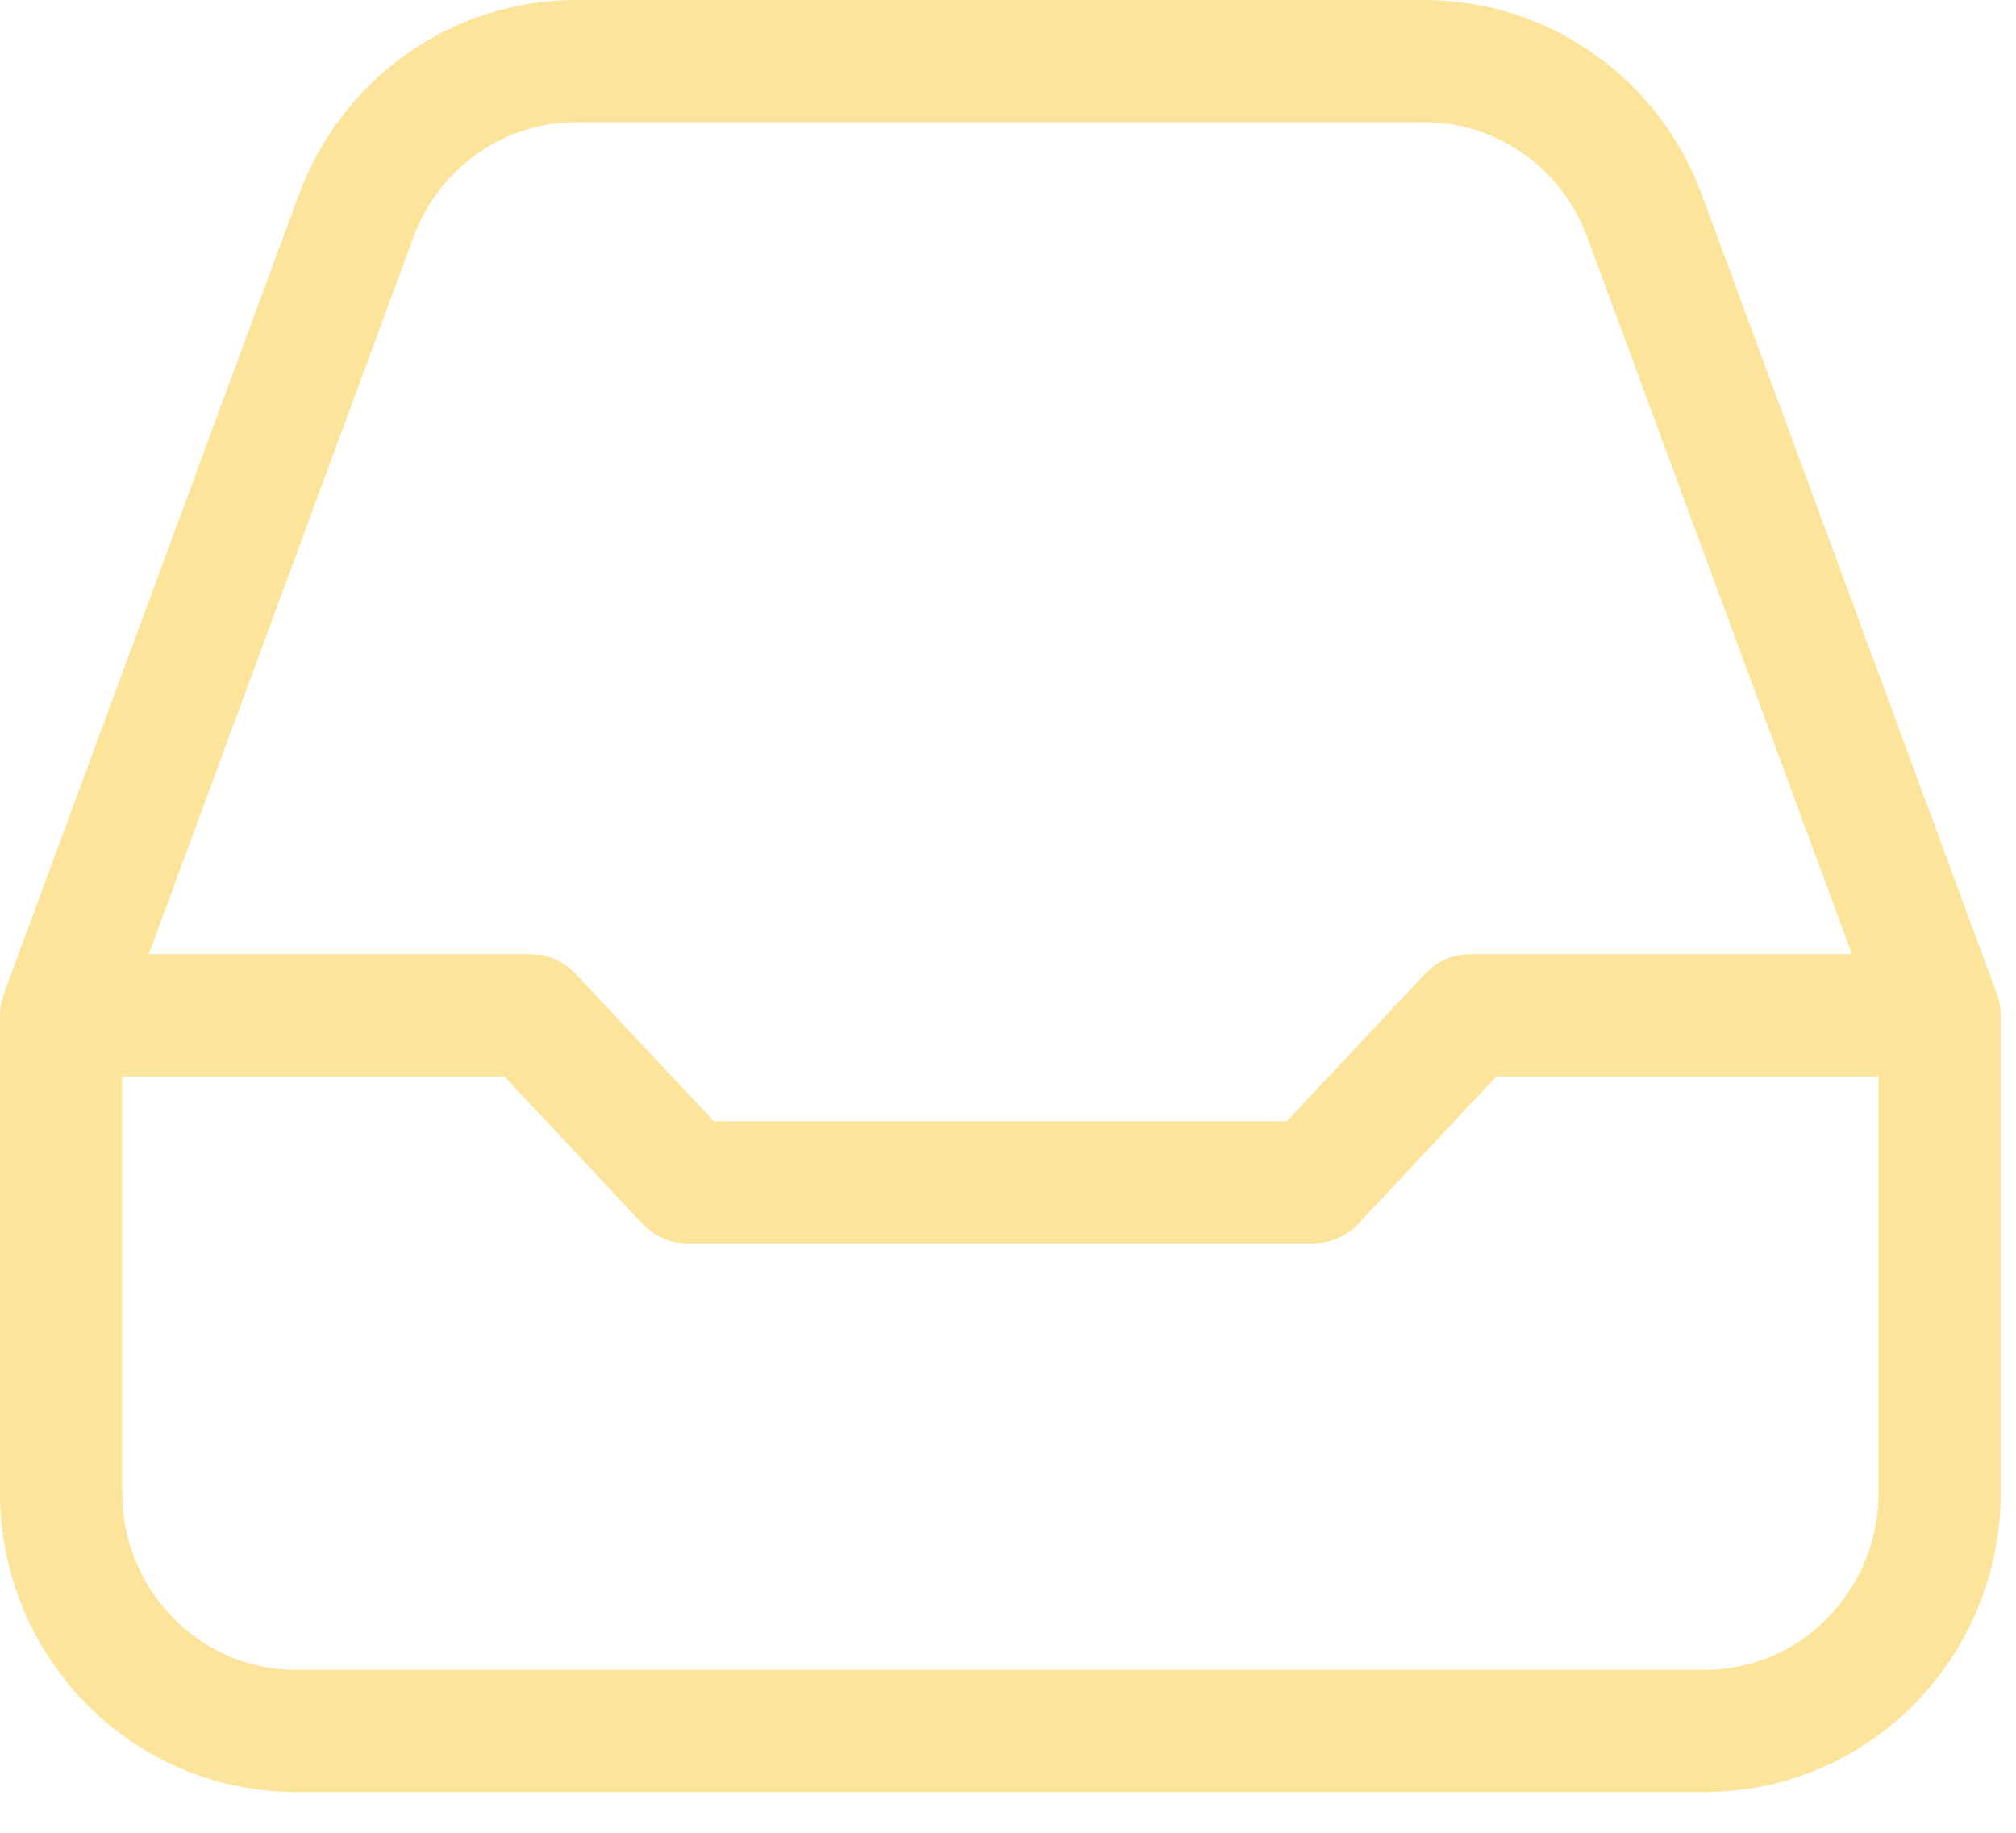 <svg width="33" height="30" viewBox="0 0 33 30" fill="none" xmlns="http://www.w3.org/2000/svg">
<path d="M1 16.619V24.429C1 26.585 2.721 28.333 4.844 28.333H27.906C30.029 28.333 31.75 26.585 31.75 24.429V16.619M1 16.619L5.83 3.534C6.393 2.01 7.827 1 9.429 1H23.321C24.923 1 26.357 2.01 26.92 3.534L31.75 16.619M1 16.619H8.688L11.25 19.352H21.5L24.062 16.619H31.75" stroke="#FBBC05" stroke-opacity="0.4" stroke-width="2" stroke-linecap="round" stroke-linejoin="round"/>
</svg>
